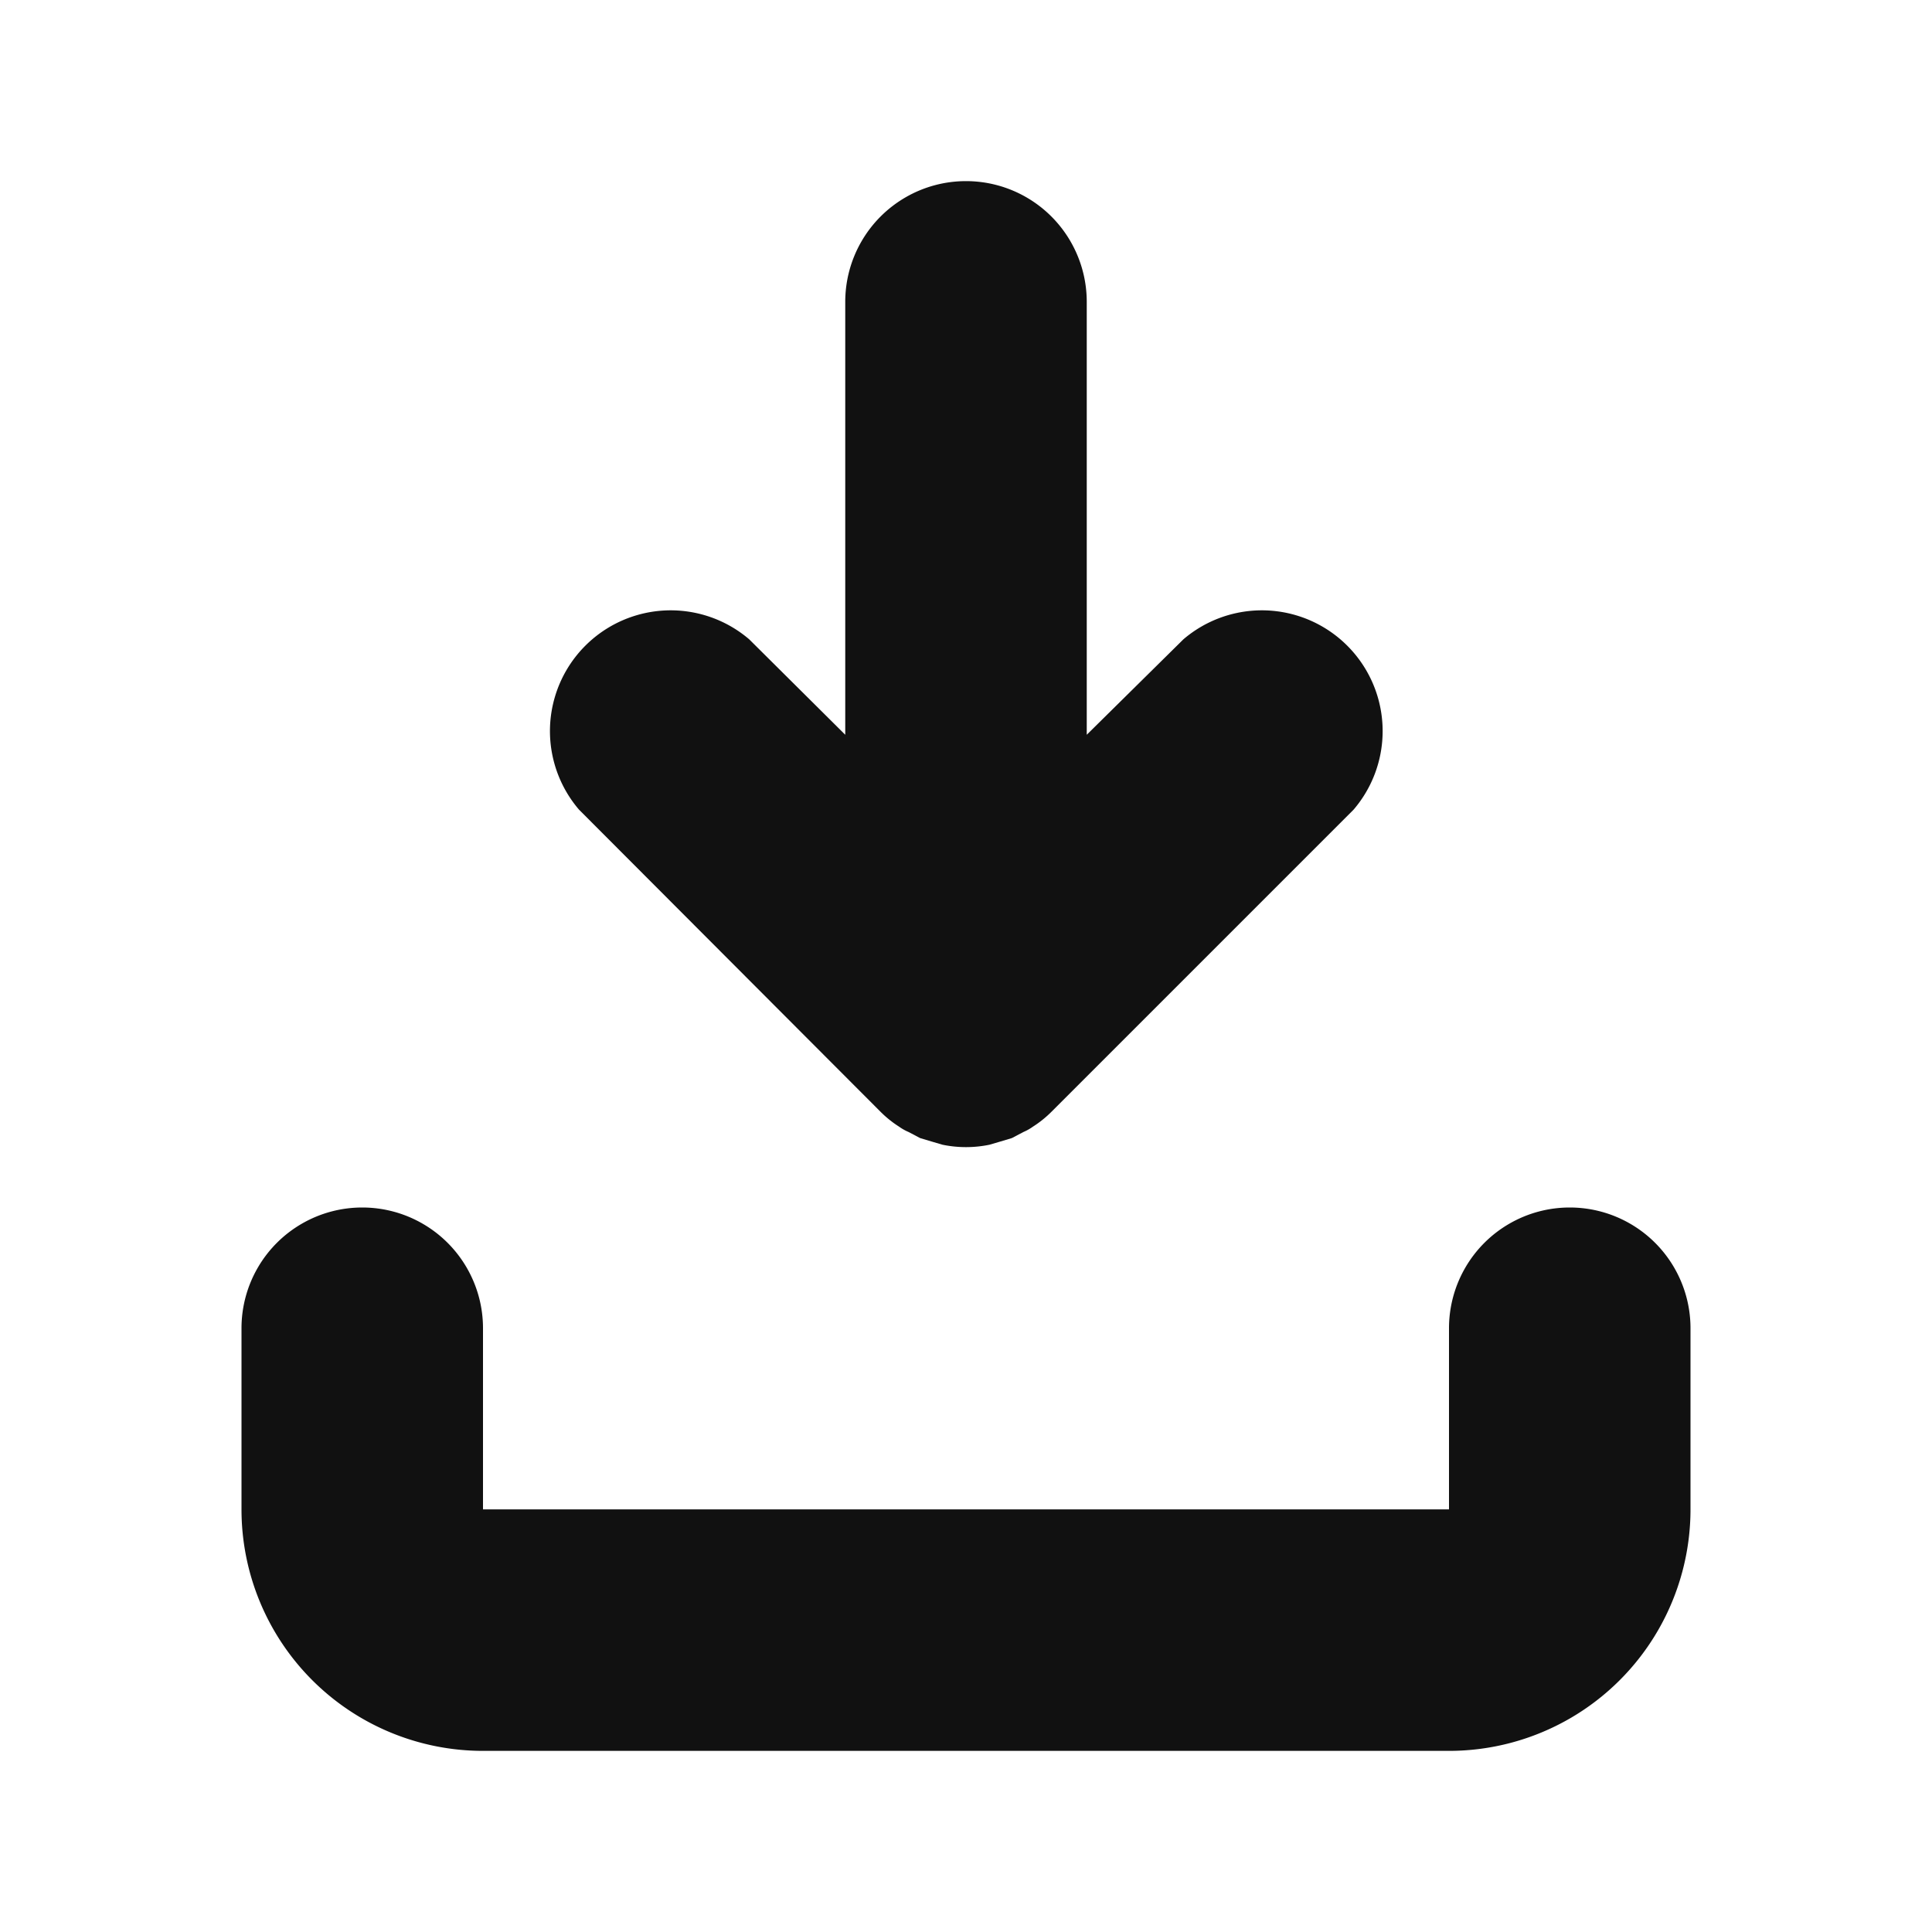 <svg xmlns="http://www.w3.org/2000/svg" width="32" height="32" viewBox="0 0 32 32"><title>download</title><path d="M24,29H8a4,4,0,0,1-4-4V22a2,2,0,0,1,4,0v3H24V22a2,2,0,0,1,4,0v3A4,4,0,0,1,24,29ZM14.58,18.41a1.79,1.79,0,0,0,.31.25.83.83,0,0,0,.16.09l.19.1.2.06.17.05a1.92,1.92,0,0,0,.78,0l.17-.05.2-.06.19-.1a.83.83,0,0,0,.16-.09,1.79,1.79,0,0,0,.31-.25l5-5a2,2,0,0,0-2.82-2.82L18,12.17V5a2,2,0,0,0-4,0v7.17l-1.59-1.58a2,2,0,0,0-2.82,2.82Z" fill="#111"/></svg>